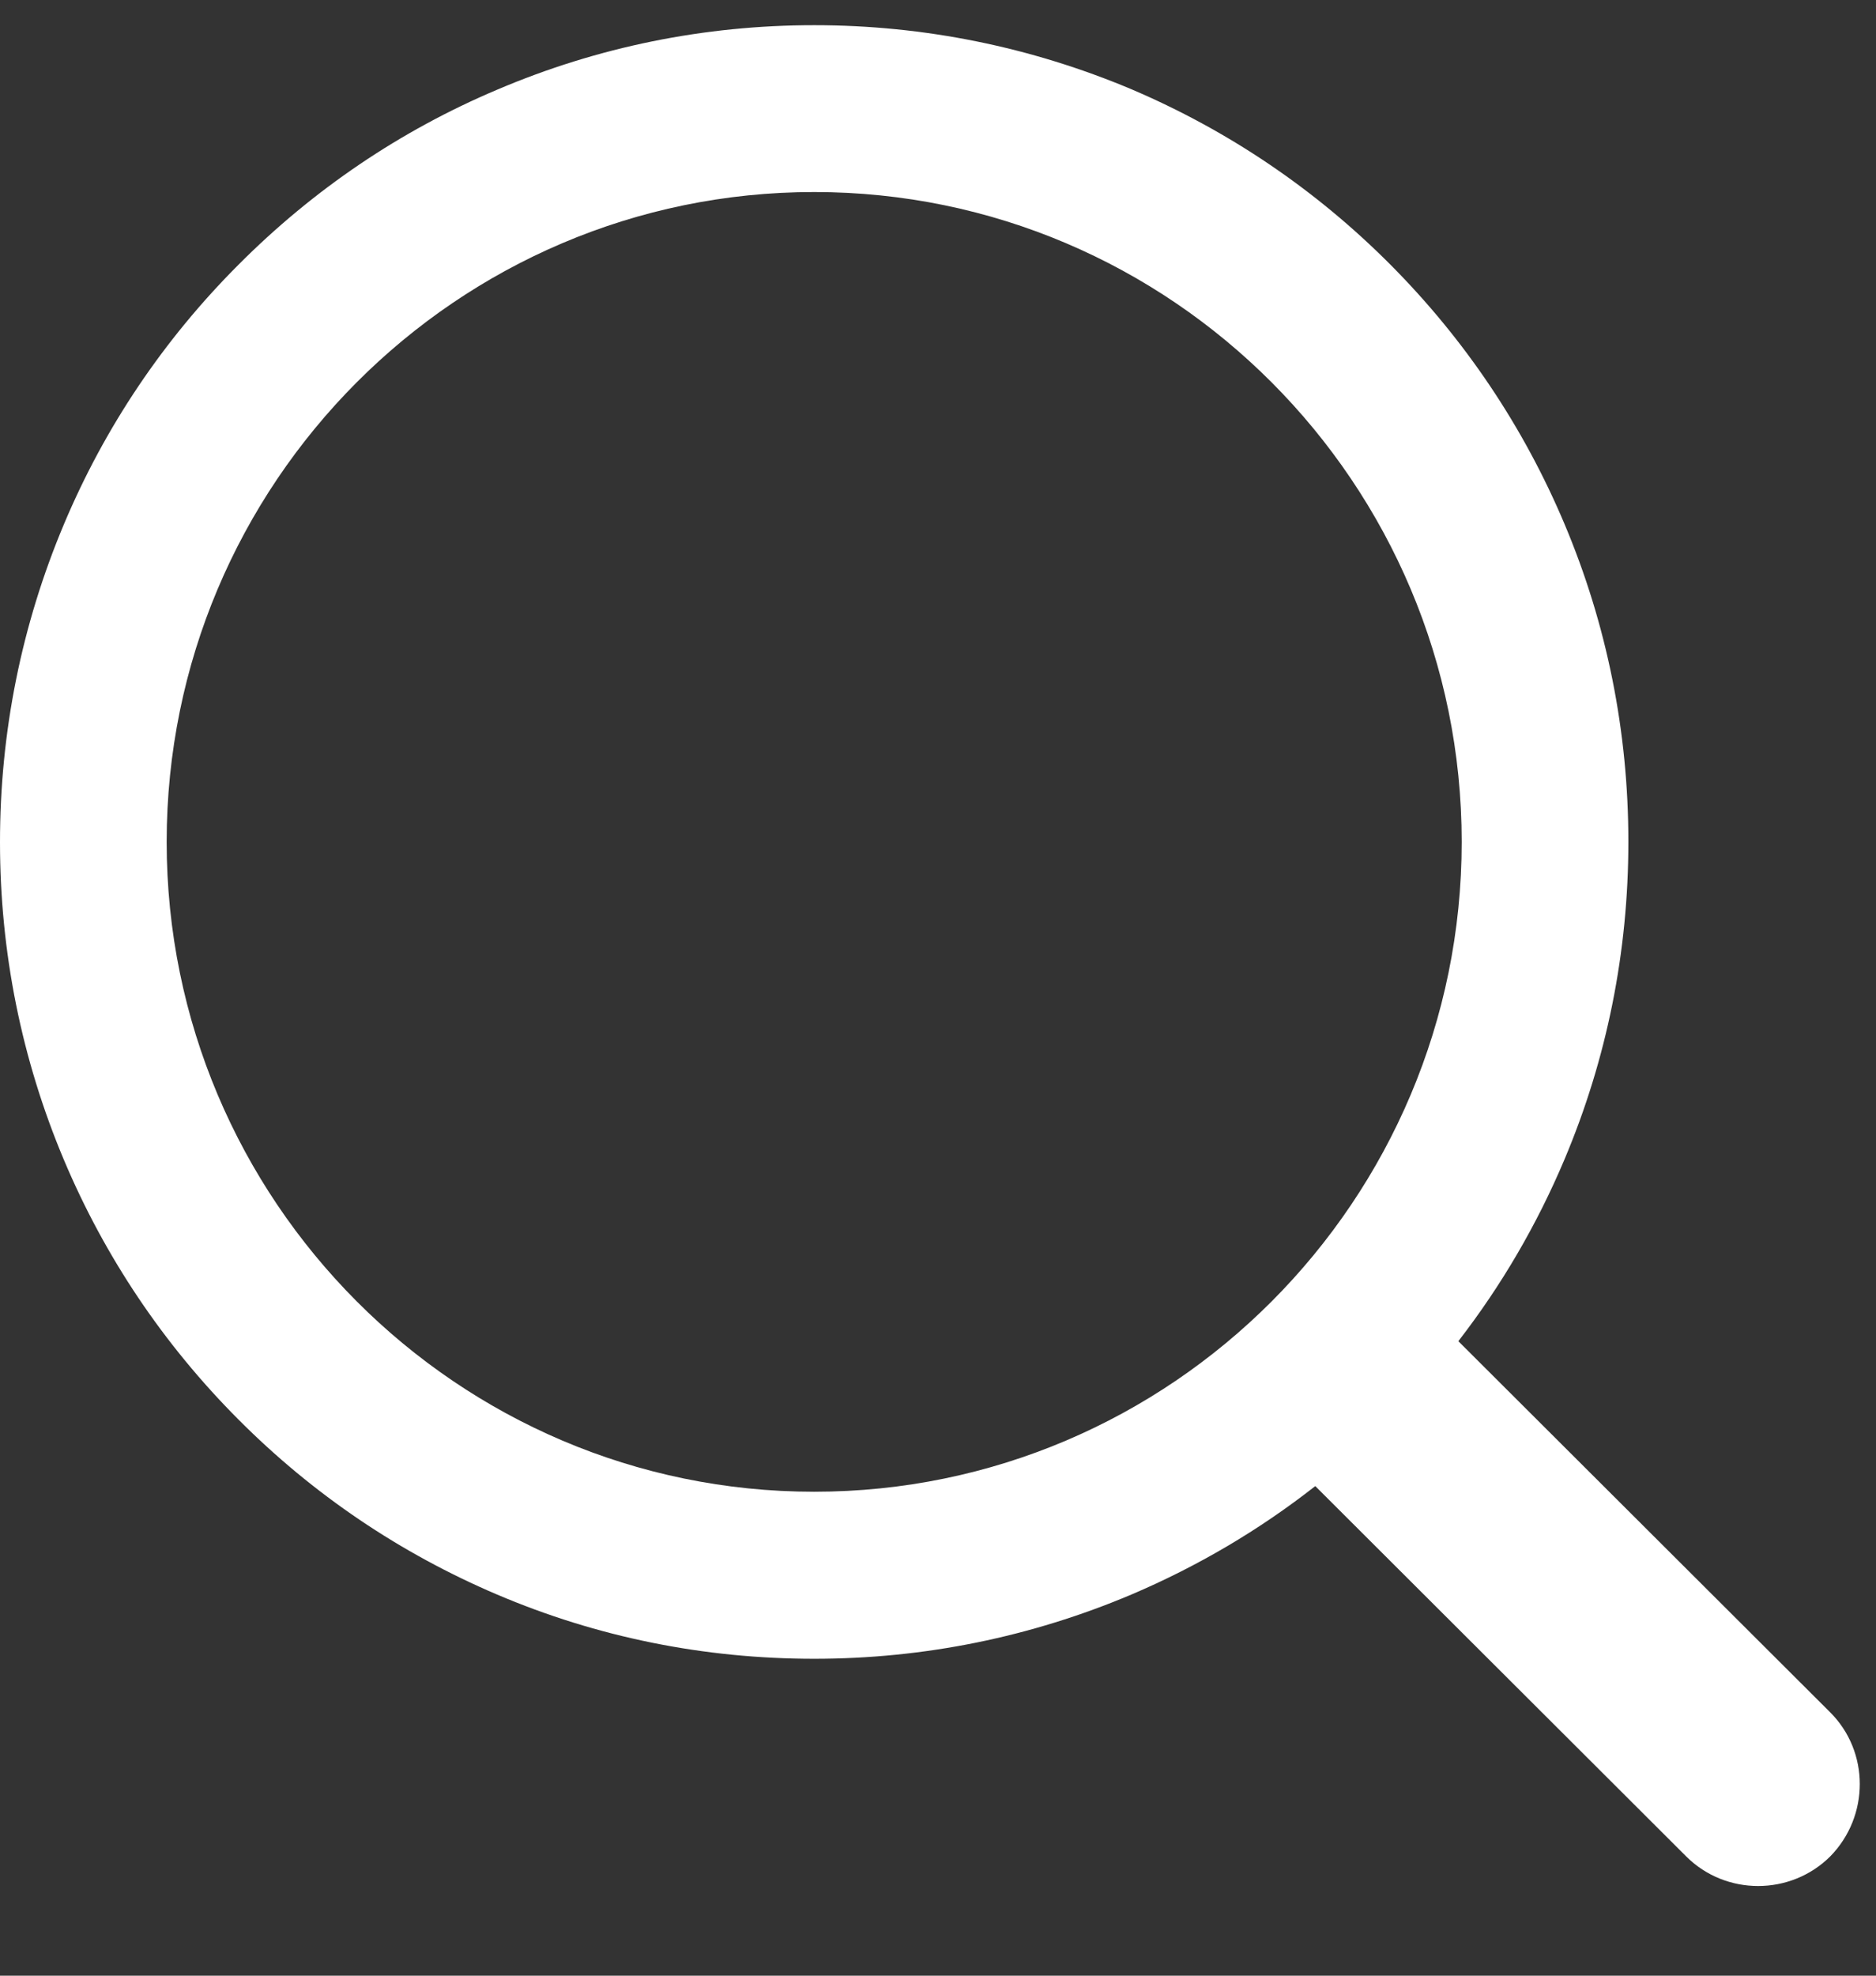 <svg 
 xmlns="http://www.w3.org/2000/svg"
 xmlns:xlink="http://www.w3.org/1999/xlink"
 width="19px" height="20px">
<rect width="100%" height="100%" fill="#333333" stroke="none"/>
<path fill-rule="evenodd"  fill="rgb(255, 255, 255)"
 d="M18.534,17.332 L14.770,13.577 C15.206,13.014 15.566,12.398 15.845,11.737 C16.275,10.718 16.492,9.635 16.492,8.521 C16.492,7.406 16.275,6.323 15.845,5.304 C15.430,4.320 14.836,3.436 14.079,2.676 C13.321,1.916 12.439,1.321 11.458,0.903 C10.440,0.475 9.359,0.255 8.246,0.255 C7.133,0.255 6.052,0.475 5.035,0.908 C4.053,1.323 3.171,1.921 2.414,2.681 C1.656,3.440 1.062,4.322 0.647,5.308 C0.218,6.328 -0.000,7.410 -0.000,8.525 C-0.000,9.639 0.218,10.722 0.647,11.741 C1.062,12.725 1.656,13.609 2.414,14.369 C3.171,15.129 4.053,15.724 5.035,16.142 C6.052,16.575 7.133,16.792 8.246,16.792 C9.359,16.792 10.440,16.572 11.458,16.142 C12.128,15.857 12.752,15.490 13.321,15.044 L17.078,18.793 C17.478,19.192 18.134,19.192 18.536,18.793 C18.936,18.385 18.936,17.731 18.534,17.332 L18.534,17.332 ZM8.246,15.101 C4.631,15.101 1.688,12.151 1.688,8.523 C1.688,4.894 4.629,1.944 8.246,1.944 C11.862,1.944 14.804,4.894 14.804,8.523 C14.804,12.151 11.862,15.101 8.246,15.101 Z"/>
</svg>